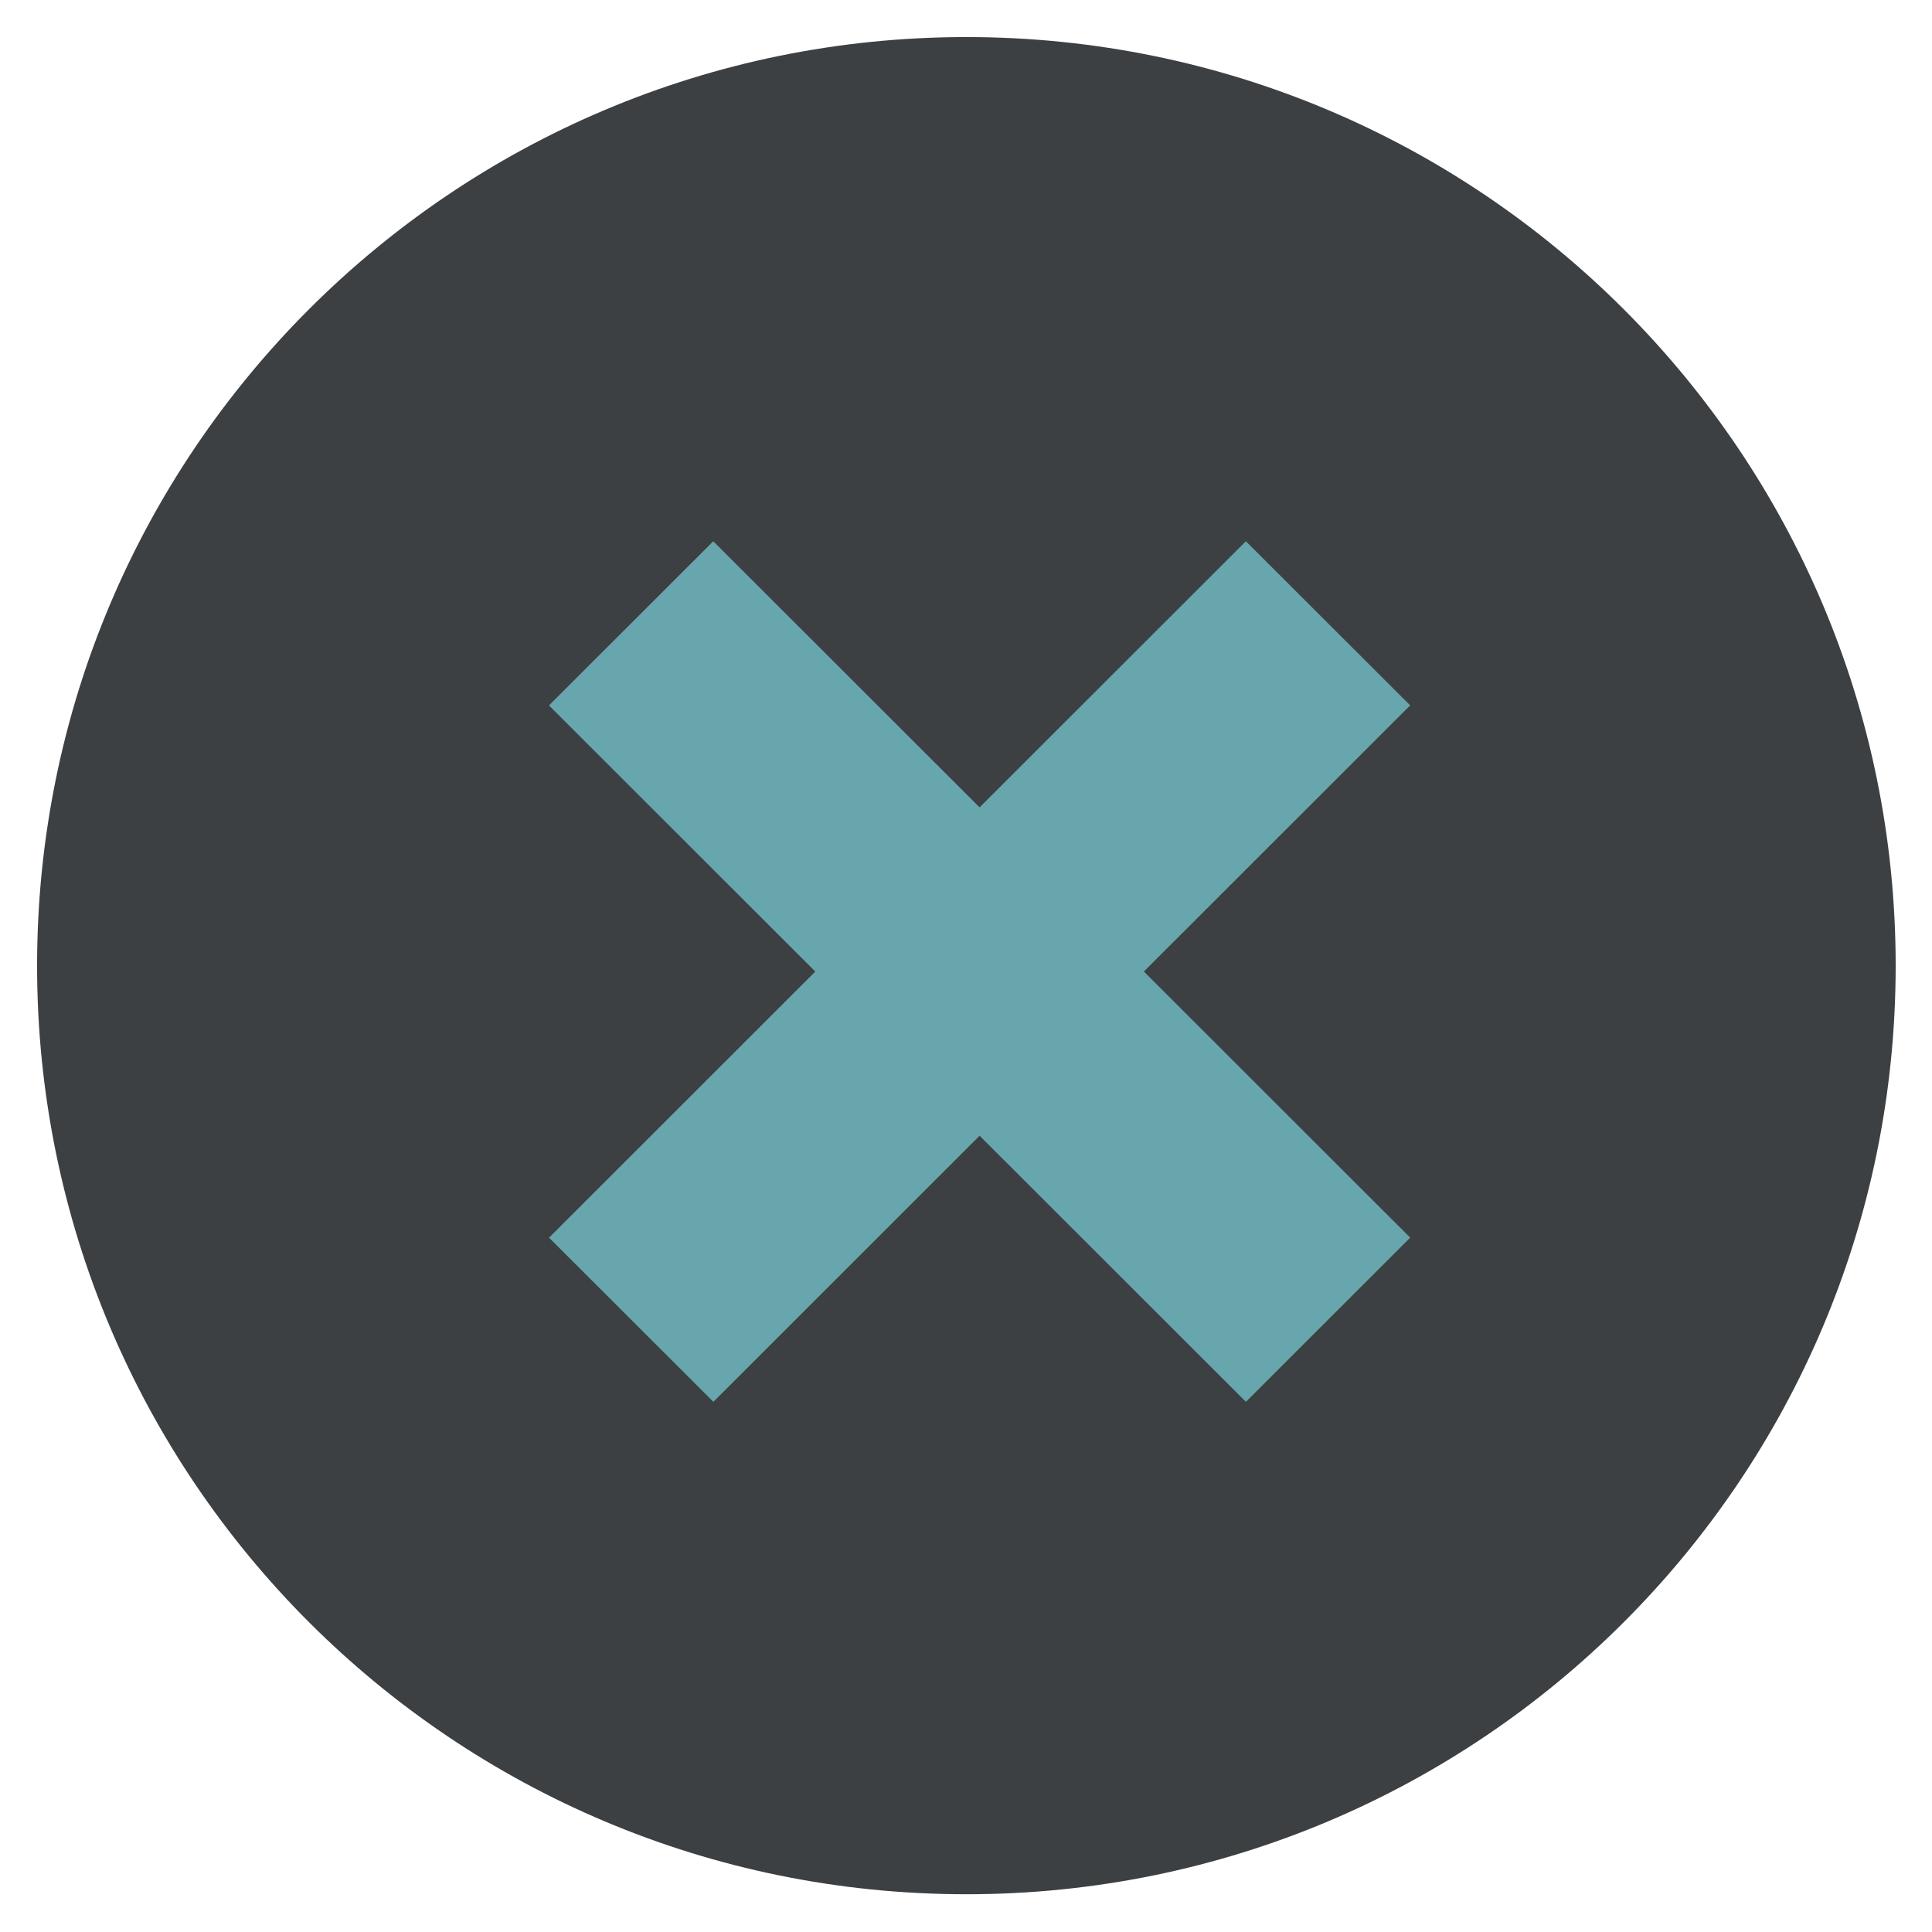 <svg xmlns="http://www.w3.org/2000/svg" xmlns:xlink="http://www.w3.org/1999/xlink" width="500" zoomAndPan="magnify" viewBox="0 0 375 375" height="500" preserveAspectRatio="xMidYMid meet" version="1.0"><defs><clipPath id="id1"><path d="M 7.199 7 L 367.949 7 L 367.949 368 L 7.199 368 Z M 7.199 7 " clip-rule="nonzero"/></clipPath></defs><g clip-path="url(#id1)"><path fill="rgb(60, 64, 67)" d="M 367.949 187.438 C 367.949 287.059 287.215 367.672 187.574 367.672 C 87.926 367.664 7.199 287.059 7.199 187.438 C 7.199 87.887 87.926 7.195 187.574 7.195 C 287.215 7.195 367.949 87.887 367.949 187.438 Z M 367.949 187.438 " fill-opacity="1" fill-rule="nonzero"/></g><path fill="#68a6ad" d="M 138.445 105.059 L 273.719 240.227 L 241.828 272.094 L 106.555 136.922 Z M 138.445 105.059 " fill-opacity="1" fill-rule="nonzero"/><path fill="#68a6ad" d="M 138.465 272.094 L 106.57 240.23 L 241.824 105.055 L 273.711 136.91 Z M 138.465 272.094 " fill-opacity="1" fill-rule="nonzero"/></svg>